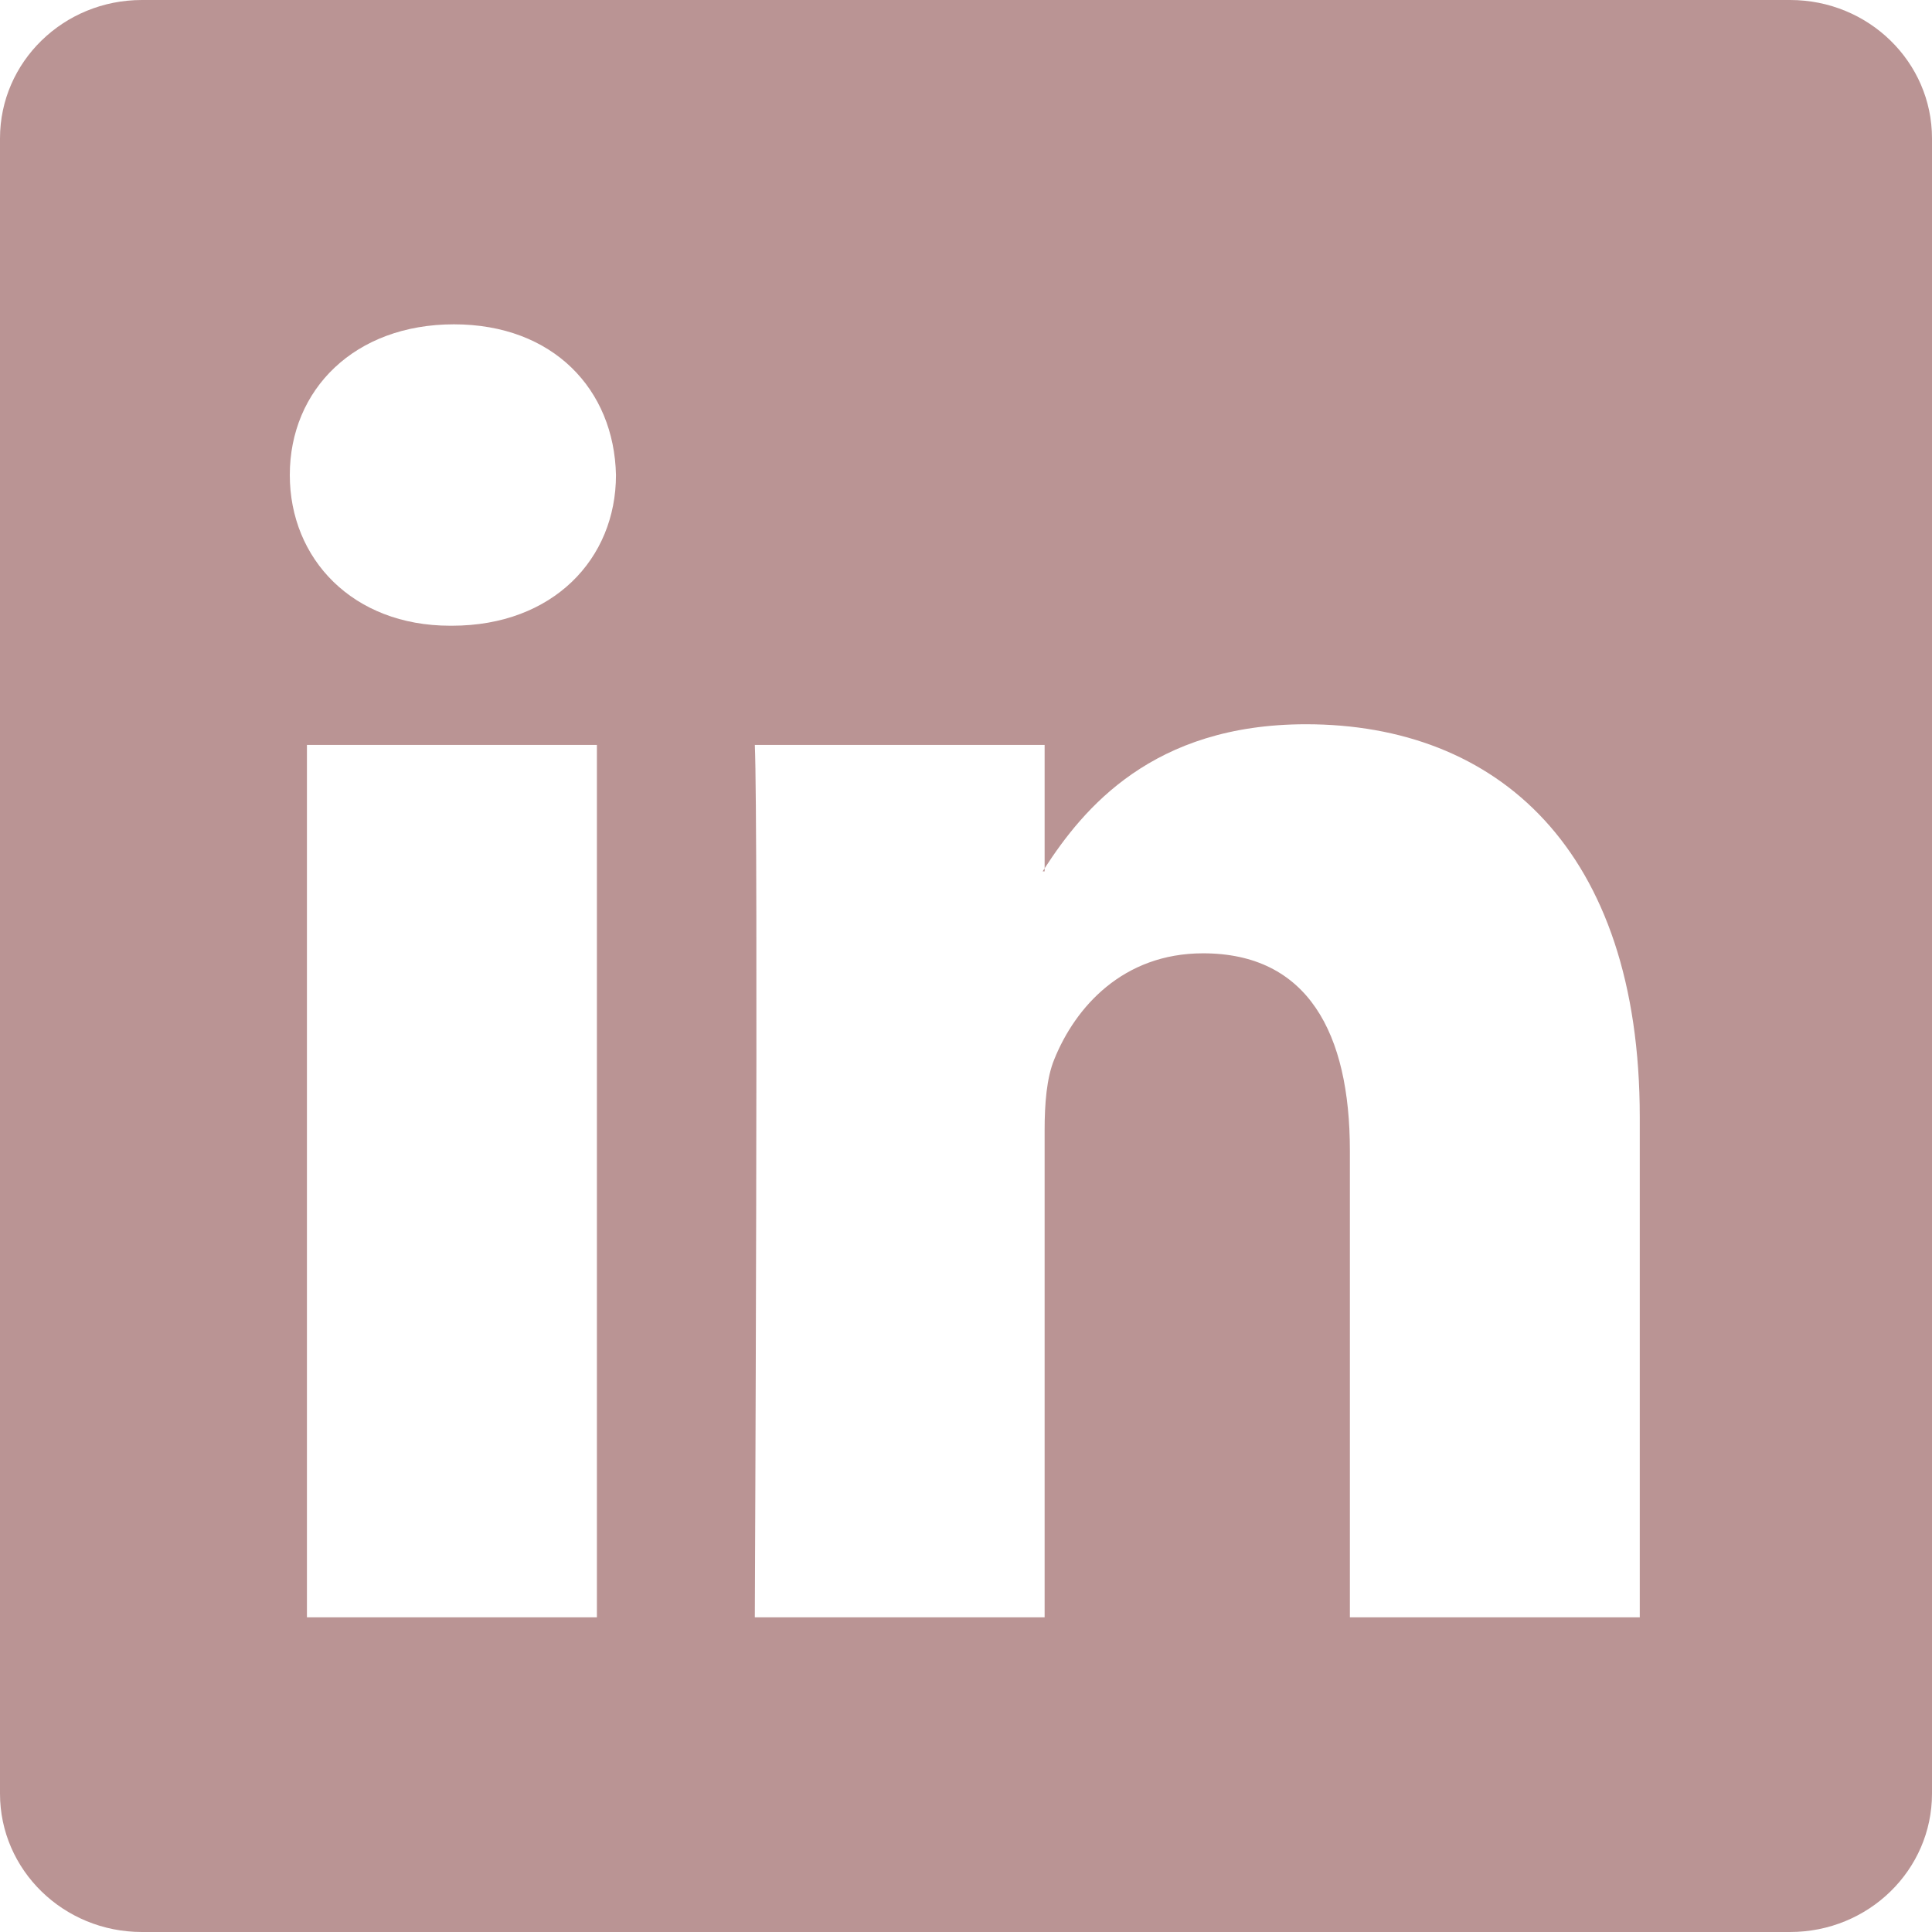 <svg width="23" height="23" viewBox="0 0 23 23" fill="none" xmlns="http://www.w3.org/2000/svg">
<path d="M0 1.647C0 0.737 0.756 0 1.689 0H21.311C22.244 0 23 0.737 23 1.647V21.353C23 22.263 22.244 23 21.311 23H1.689C0.756 23 0 22.263 0 21.353V1.647ZM7.106 19.254V8.868H3.654V19.254H7.106ZM5.381 7.449C6.584 7.449 7.333 6.653 7.333 5.655C7.311 4.636 6.585 3.861 5.404 3.861C4.222 3.861 3.45 4.637 3.45 5.655C3.45 6.653 4.199 7.449 5.358 7.449H5.381ZM12.436 19.254V13.454C12.436 13.143 12.459 12.833 12.551 12.611C12.8 11.992 13.367 11.349 14.322 11.349C15.571 11.349 16.07 12.301 16.07 13.698V19.254H19.521V13.297C19.521 10.106 17.819 8.622 15.548 8.622C13.717 8.622 12.896 9.628 12.436 10.337V10.373H12.413C12.42 10.361 12.428 10.349 12.436 10.337V8.868H8.986C9.029 9.843 8.986 19.254 8.986 19.254H12.436Z" fill="#BA9494"/>
</svg>

